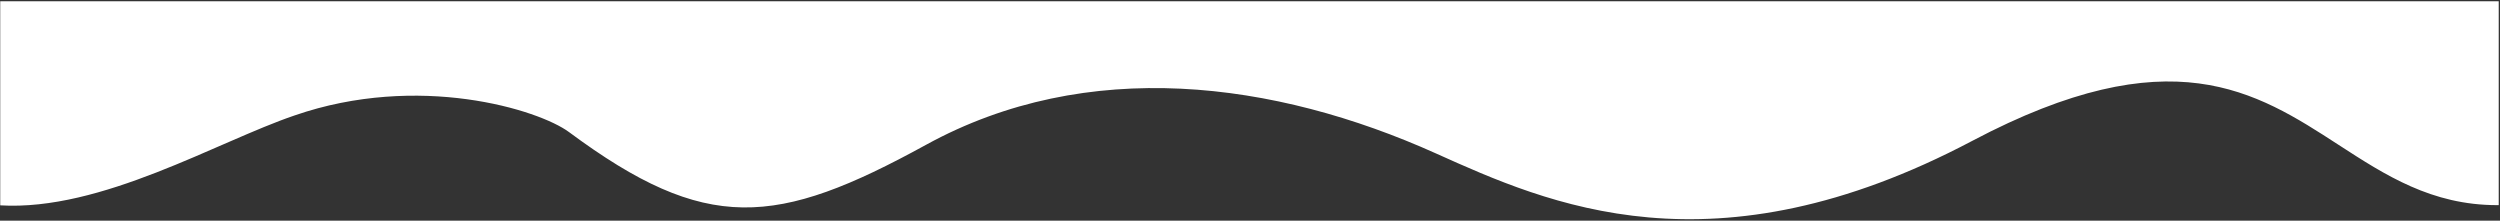 <svg width="1654" height="146" viewBox="0 0 1654 146" fill="none" xmlns="http://www.w3.org/2000/svg">
<rect x="0" y="0" width="1654" height="146" fill="#333333" stroke="none"/>
<path d="M0.154 135.858C67.076 139.846 143.837 93.709 194.822 76.403C276.892 47.976 356.348 72.478 376.5 87.417C467.275 154.709 513.595 150.177 612.654 95.811C719.335 37.261 843.117 53.434 950.07 101.53C1024.11 134.827 1133.19 183.879 1304.86 93.191C1436.15 23.84 1492.43 60.328 1547.17 95.811C1578.2 115.927 1608.74 135.72 1652.15 135.72C1652.49 135.72 1652.82 135.718 1653.15 135.716V0.858H0.154V135.858Z" fill="white"/>
</svg>
